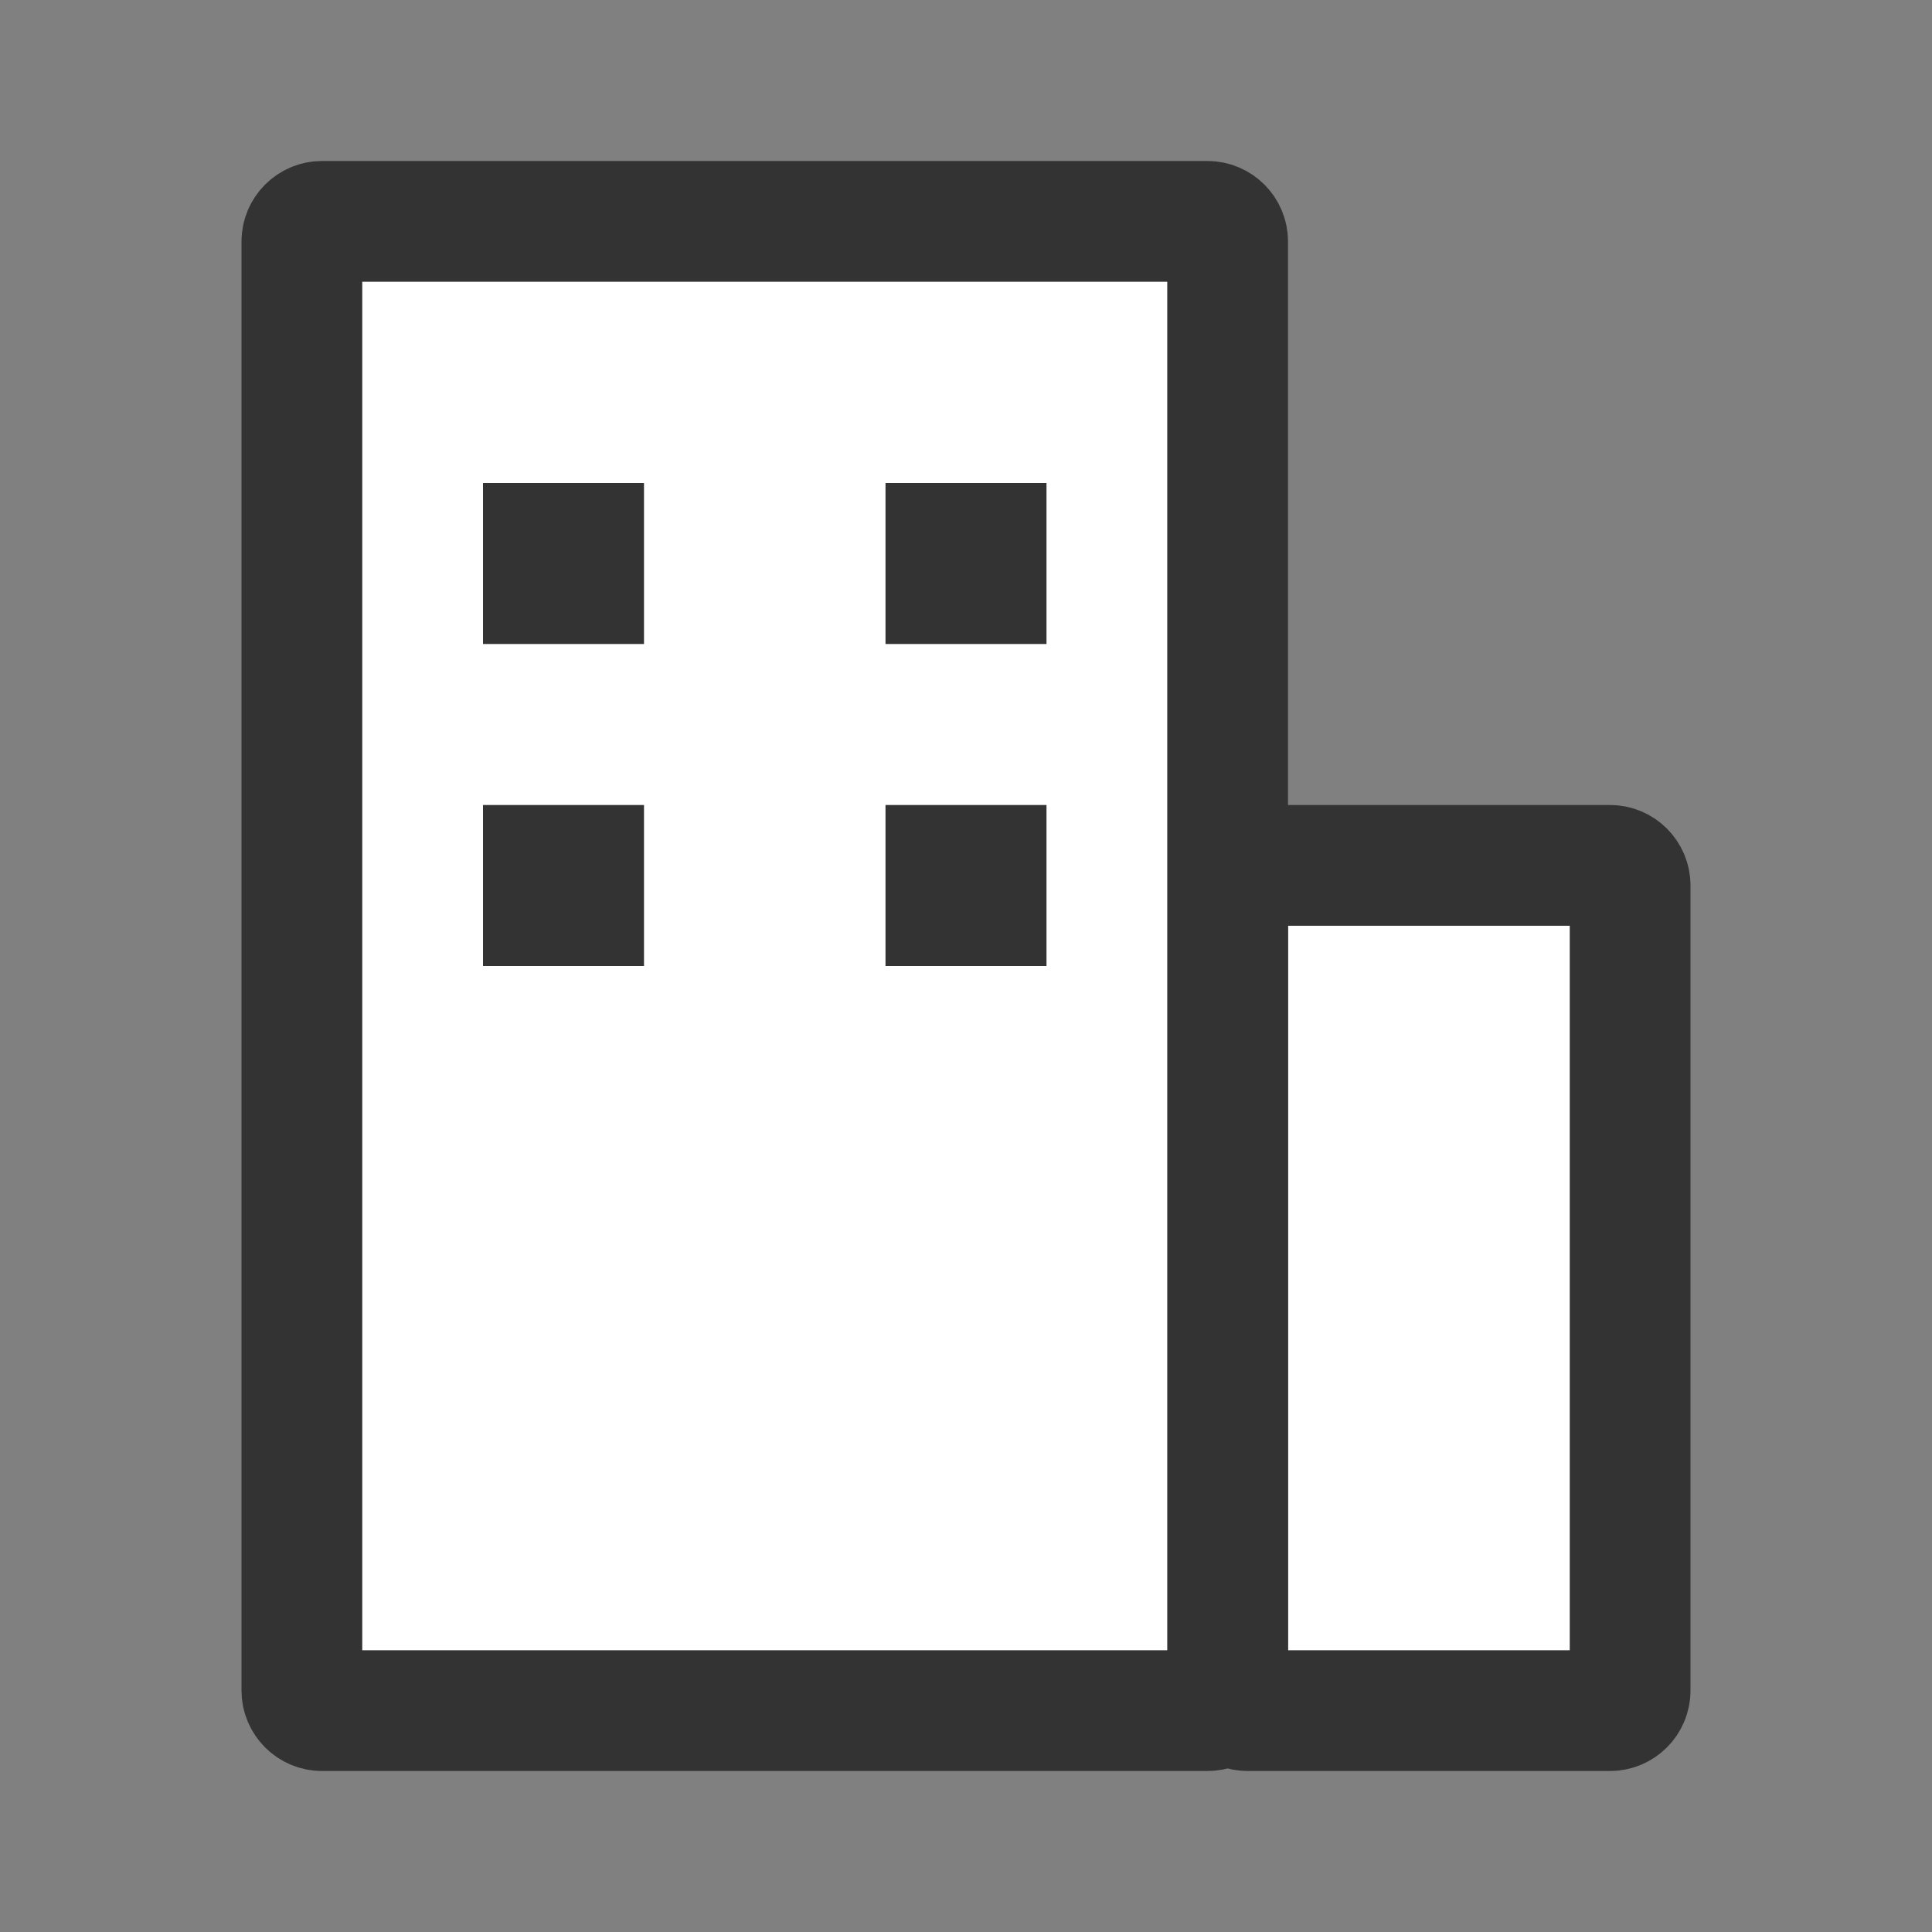 <svg width="24" height="24" viewBox="0 0 24 24" fill="none" xmlns="http://www.w3.org/2000/svg">
<rect x="0" y="0" width="24" height="24" fill="#808080" stroke="none"/>
<path d="M15.25 11C15.25 10.862 15.362 10.75 15.5 10.75H20C20.138 10.75 20.25 10.862 20.25 11V13.6V21C20.25 21.138 20.138 21.25 20 21.25H15.5C15.362 21.25 15.25 21.138 15.25 21V11Z" fill="white" stroke="#333333" stroke-width="1.5"/>
<path d="M3.75 3C3.75 2.862 3.862 2.75 4 2.75H15C15.138 2.75 15.25 2.862 15.25 3V8V21C15.25 21.138 15.138 21.25 15 21.25H4C3.862 21.25 3.75 21.138 3.75 21V3Z" fill="white" stroke="#333333" stroke-width="1.5"/>
<rect x="6" y="6" width="2" height="2" fill="#333333"/>
<rect x="6" y="10" width="2" height="2" fill="#333333"/>
<rect x="11" y="6" width="2" height="2" fill="#333333"/>
<rect x="11" y="10" width="2" height="2" fill="#333333"/>
</svg>
